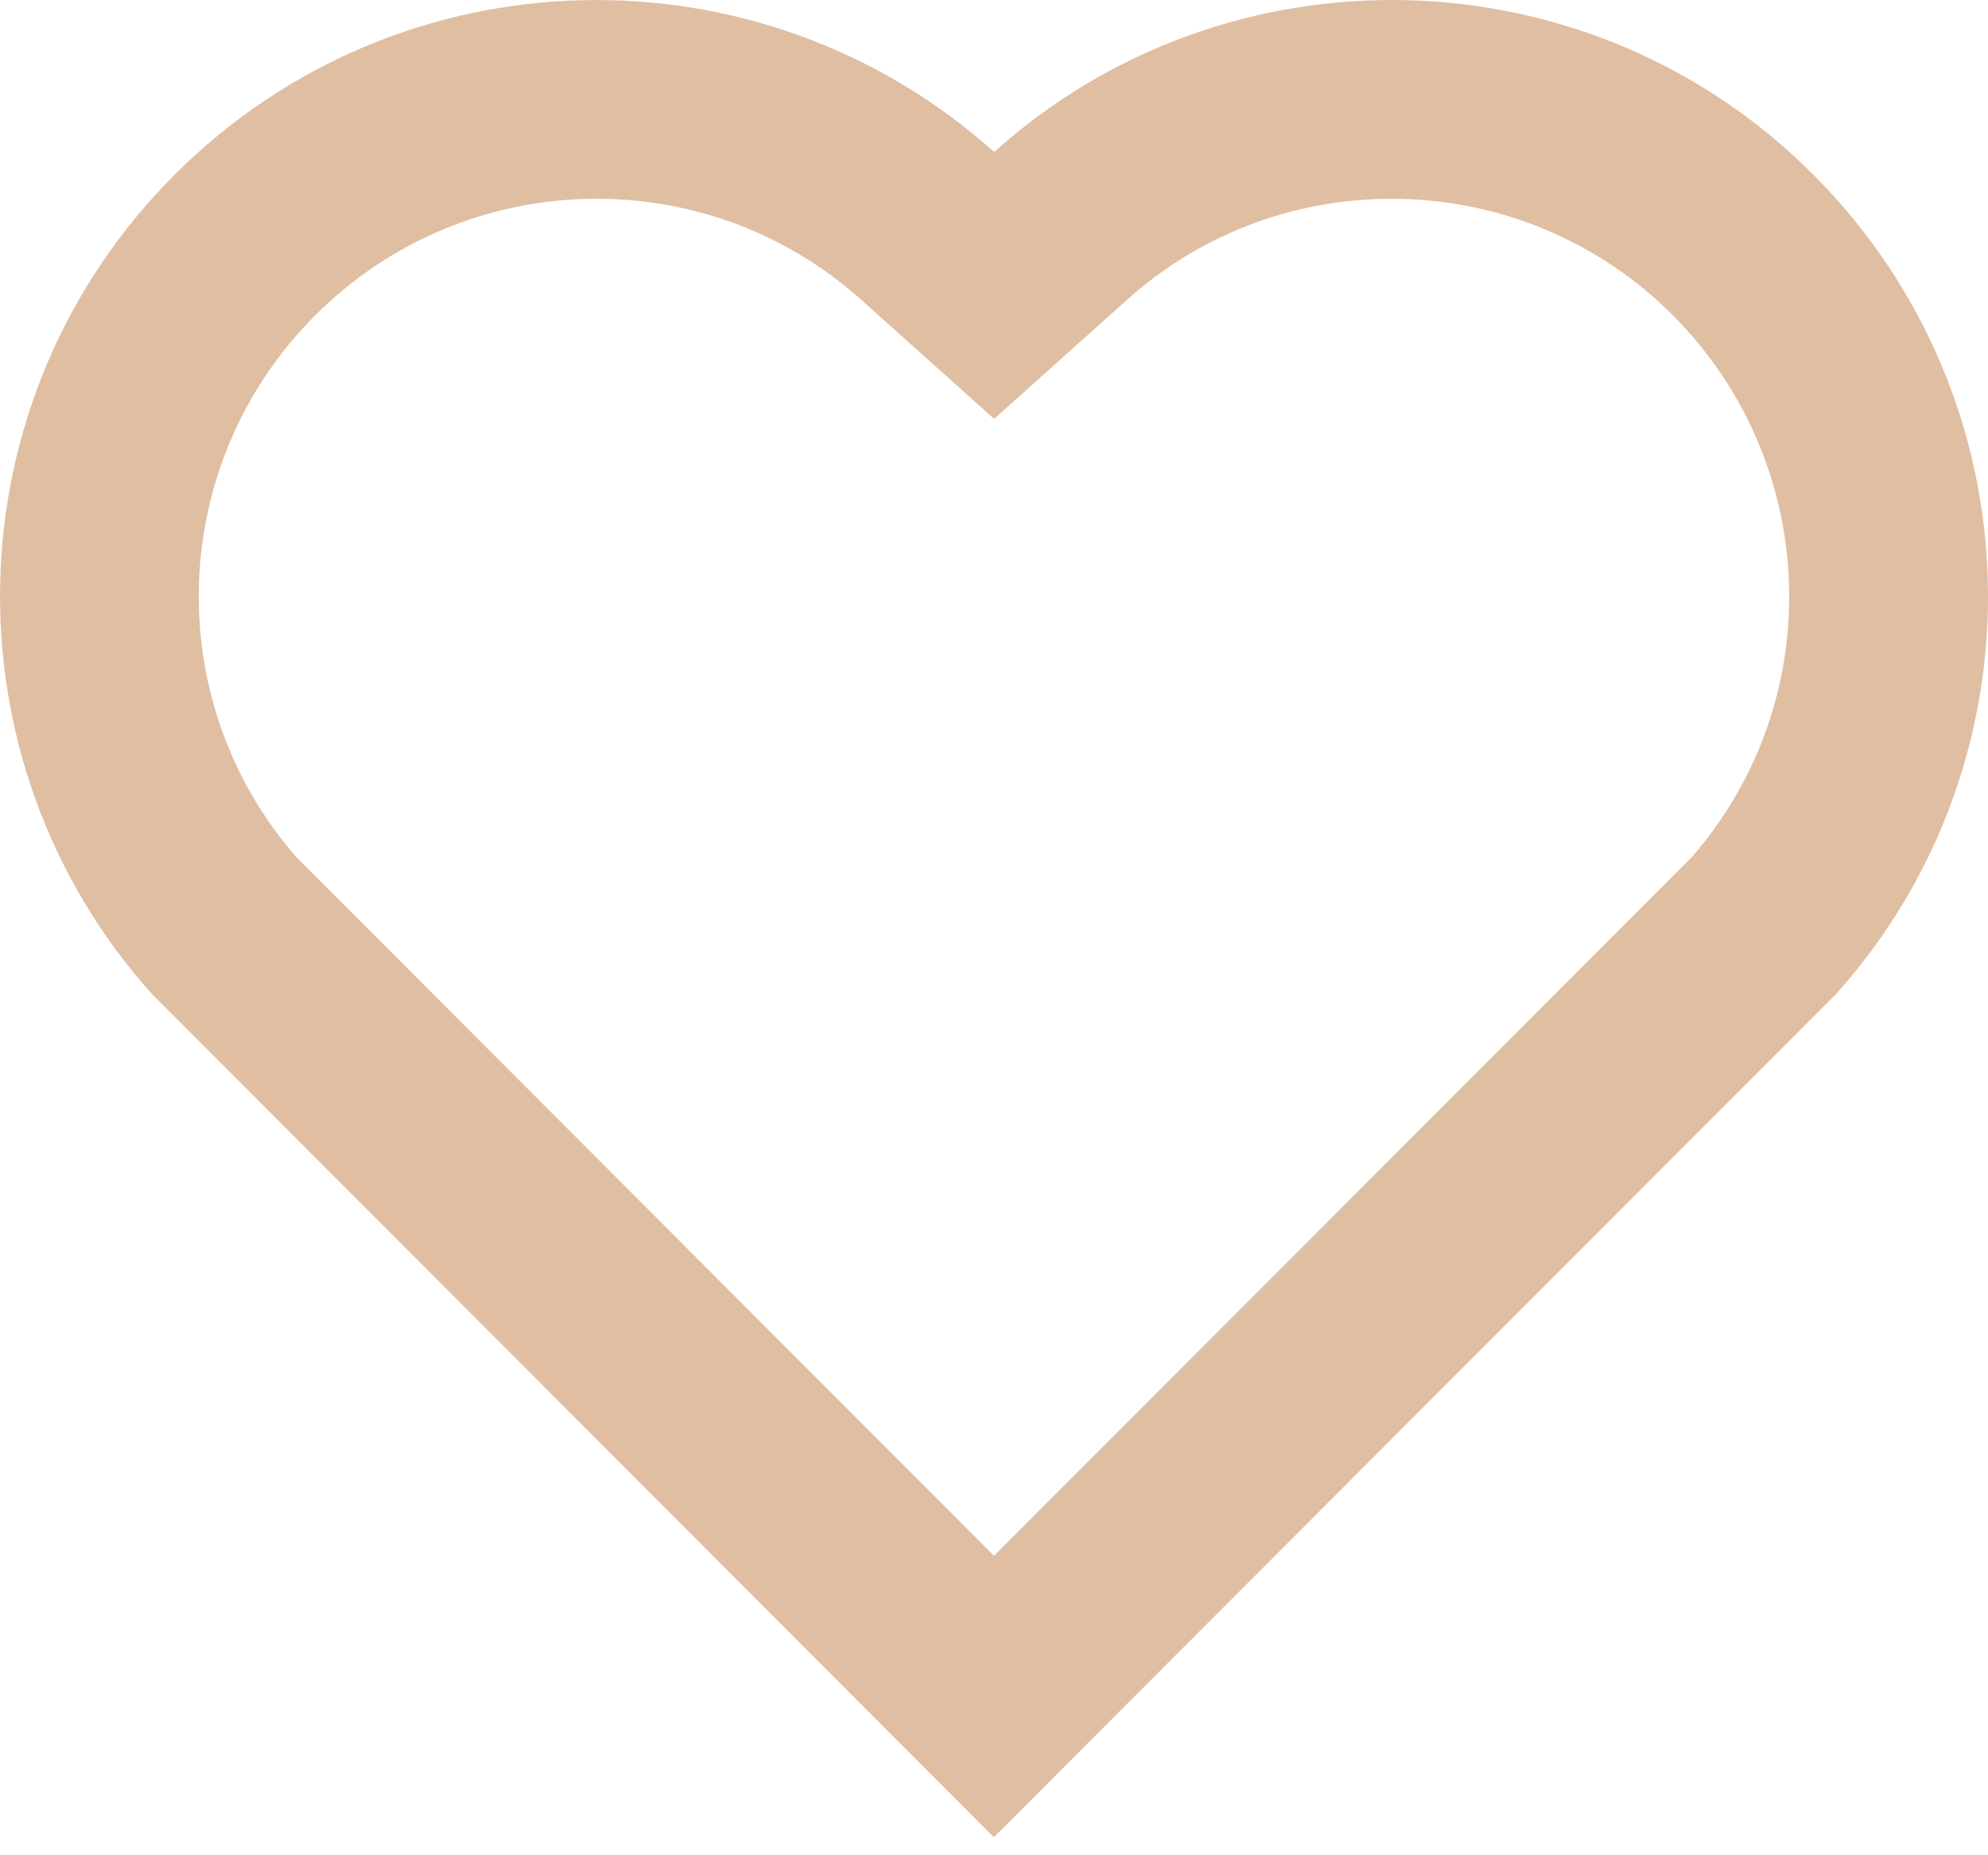 <svg width="15" height="14" viewBox="0 0 15 14" fill="none" xmlns="http://www.w3.org/2000/svg">
<path d="M7.501 1.147C9.262 -0.435 11.985 -0.383 13.682 1.318C15.379 3.019 15.437 5.728 13.859 7.495L7.499 13.864L1.141 7.495C-0.437 5.728 -0.378 3.014 1.318 1.318C3.016 -0.38 5.734 -0.437 7.501 1.147ZM12.62 2.377C11.495 1.251 9.68 1.205 8.503 2.263L7.501 3.161L6.499 2.263C5.318 1.204 3.507 1.251 2.379 2.379C1.261 3.496 1.205 5.285 2.235 6.467L7.5 11.74L12.765 6.468C13.795 5.285 13.739 3.499 12.62 2.377Z" fill="#E0BEA2"/>
</svg>
